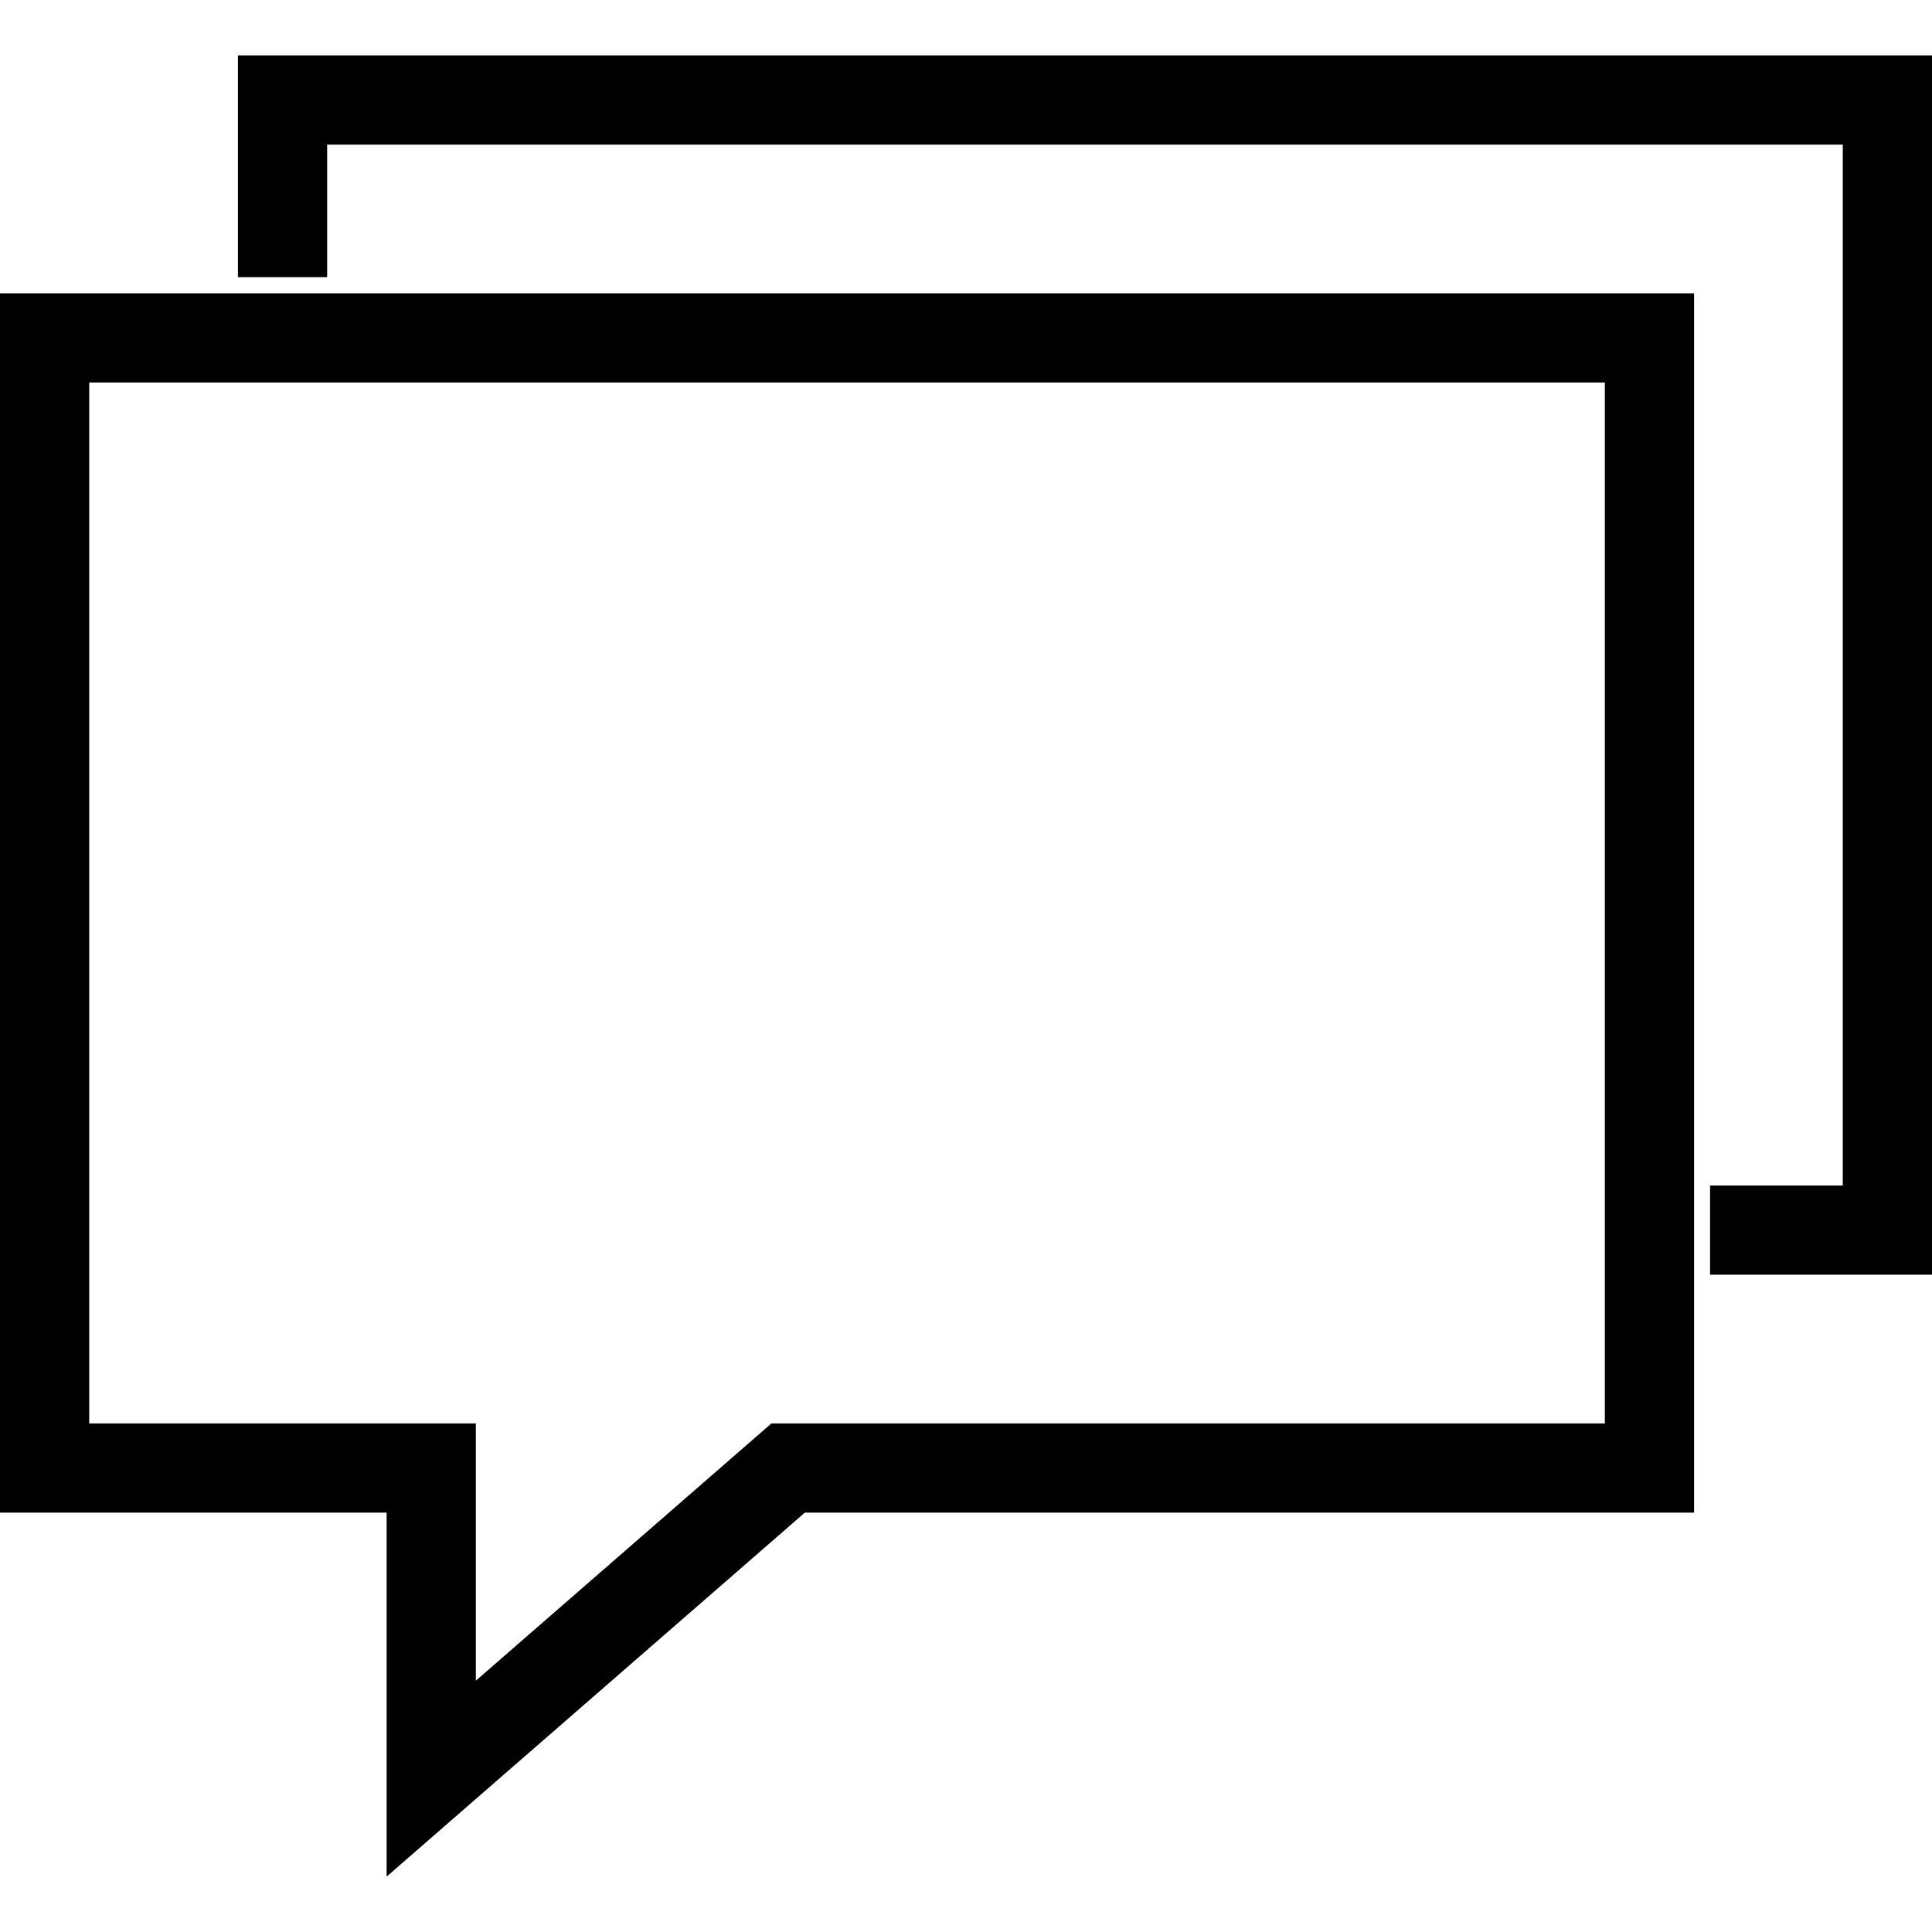 <?xml version="1.0" encoding="utf-8"?>
<!-- Generator: Adobe Illustrator 16.0.4, SVG Export Plug-In . SVG Version: 6.00 Build 0)  -->
<!DOCTYPE svg PUBLIC "-//W3C//DTD SVG 1.1//EN" "http://www.w3.org/Graphics/SVG/1.1/DTD/svg11.dtd">
<svg version="1.1" id="Layer_1" xmlns="http://www.w3.org/2000/svg" xmlns:xlink="http://www.w3.org/1999/xlink" x="0px" y="0px"
	 width="512px" height="512px" viewBox="0 0 512 512" enable-background="new 0 0 512 512" xml:space="preserve">
<path d="M0,400.867h102.458v96.455l110.825-96.455h235.666V77.729H0.001L0,400.867L0,400.867z M23.645,101.373h401.661v275.851
	H204.434l-78.33,68.178v-68.178H23.646L23.645,101.373L23.645,101.373z M63.053,14.677v58.779h23.644V38.322h401.66v275.85h-35.174
	v23.645H512V14.677H63.053z"/>
</svg>

